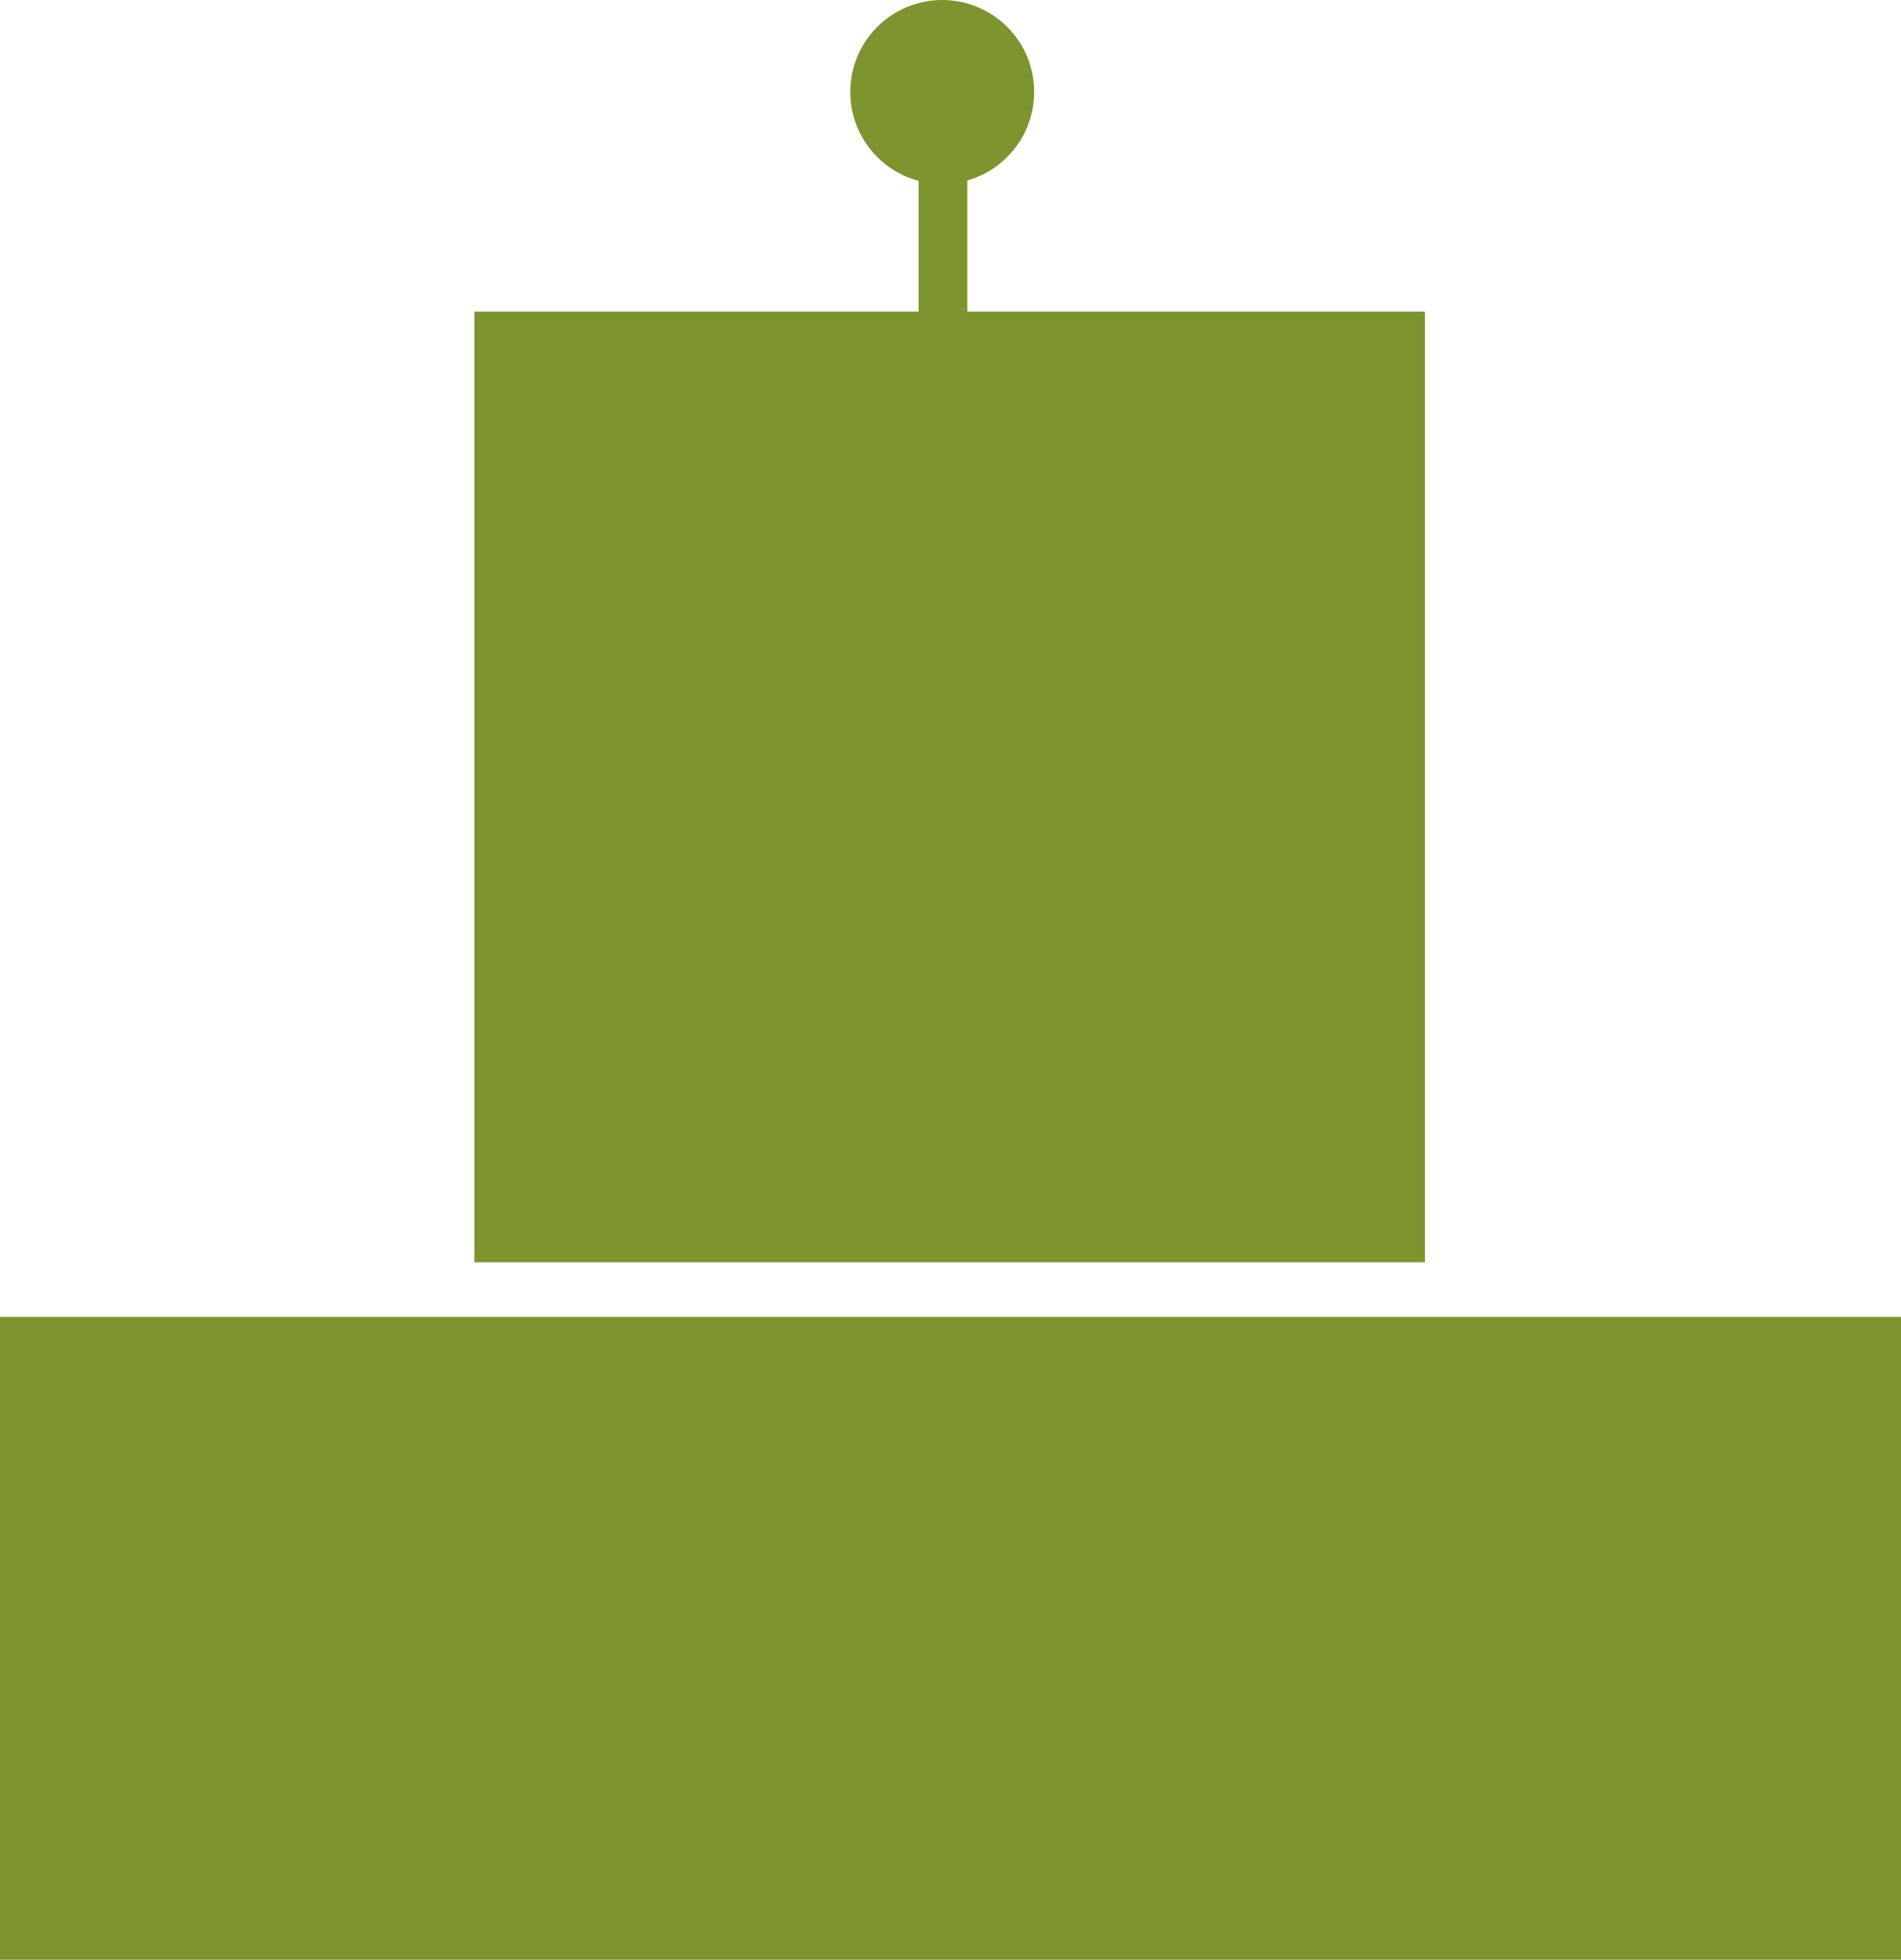 <?xml version="1.0" encoding="UTF-8" standalone="no"?>
<!-- Created with Inkscape (http://www.inkscape.org/) -->

<svg
   xmlns:dc="http://purl.org/dc/elements/1.1/"
   xmlns:cc="http://creativecommons.org/ns#"
   xmlns:rdf="http://www.w3.org/1999/02/22-rdf-syntax-ns#"
   xmlns:svg="http://www.w3.org/2000/svg"
   xmlns="http://www.w3.org/2000/svg"
   xmlns:sodipodi="http://sodipodi.sourceforge.net/DTD/sodipodi-0.dtd"
   xmlns:inkscape="http://www.inkscape.org/namespaces/inkscape"
   width="39.071"
   height="40.273"
   viewBox="0 0 10.338 10.656"
   version="1.1"
   id="svg8"
   inkscape:version="0.92.2 (5c3e80d, 2017-08-06)"
   sodipodi:docname="robot.svg">
  <title
     id="title825">robot</title>
  <defs
     id="defs2" />
  <sodipodi:namedview
     id="base"
     pagecolor="#ffffff"
     bordercolor="#666666"
     borderopacity="1.0"
     inkscape:pageopacity="0.0"
     inkscape:pageshadow="2"
     inkscape:zoom="10.672893"
     inkscape:cx="-3.5351699"
     inkscape:cy="18.335353"
     inkscape:document-units="mm"
     inkscape:current-layer="layer1"
     showgrid="false"
     units="px"
     inkscape:window-width="1600"
     inkscape:window-height="837"
     inkscape:window-x="-8"
     inkscape:window-y="-8"
     inkscape:window-maximized="1" />
  <g
     inkscape:label="Layer 1"
     inkscape:groupmode="layer"
     id="layer1"
     transform="translate(-1.016,-286.121)">
    <rect
       style="opacity:1;fill:#7e942e;fill-opacity:1;fill-rule:evenodd;stroke:none;stroke-width:1.141;stroke-linecap:square;stroke-linejoin:round;stroke-miterlimit:4;stroke-dasharray:none;stroke-dashoffset:0;stroke-opacity:1;paint-order:fill markers stroke"
       id="rect815"
       width="5.169"
       height="5.169"
       x="3.596"
       y="287.815"
       inkscape:transform-center-x="-0.099160869" />
    <rect
       style="opacity:1;fill:#7e942e;fill-opacity:1;fill-rule:evenodd;stroke:none;stroke-width:1;stroke-linecap:square;stroke-linejoin:round;stroke-miterlimit:4;stroke-dasharray:none;stroke-dashoffset:0;stroke-opacity:1;paint-order:fill markers stroke"
       id="rect817"
       width="10.338"
       height="3.495"
       x="1.016"
       y="293.281" />
    <rect
       style="opacity:1;fill:#7e942e;fill-opacity:1;fill-rule:evenodd;stroke:none;stroke-width:1;stroke-linecap:square;stroke-linejoin:round;stroke-miterlimit:4;stroke-dasharray:none;stroke-dashoffset:0;stroke-opacity:1;paint-order:fill markers stroke"
       id="rect819"
       width="0.198"
       height="0.248"
       x="7.264"
       y="289.067" />
    <path
       style="fill:none;stroke:#7e942e;stroke-width:0.265px;stroke-linecap:butt;stroke-linejoin:miter;stroke-opacity:1"
       d="m 6.144,288.819 v -1.785"
       id="path821"
       inkscape:connector-curvature="0" />
    <circle
       id="path823"
       style="fill:#7e942e;fill-opacity:1;stroke:none;stroke-width:0.333"
       cx="6.14"
       cy="286.621"
       r="0.5" />
  </g>
</svg>
